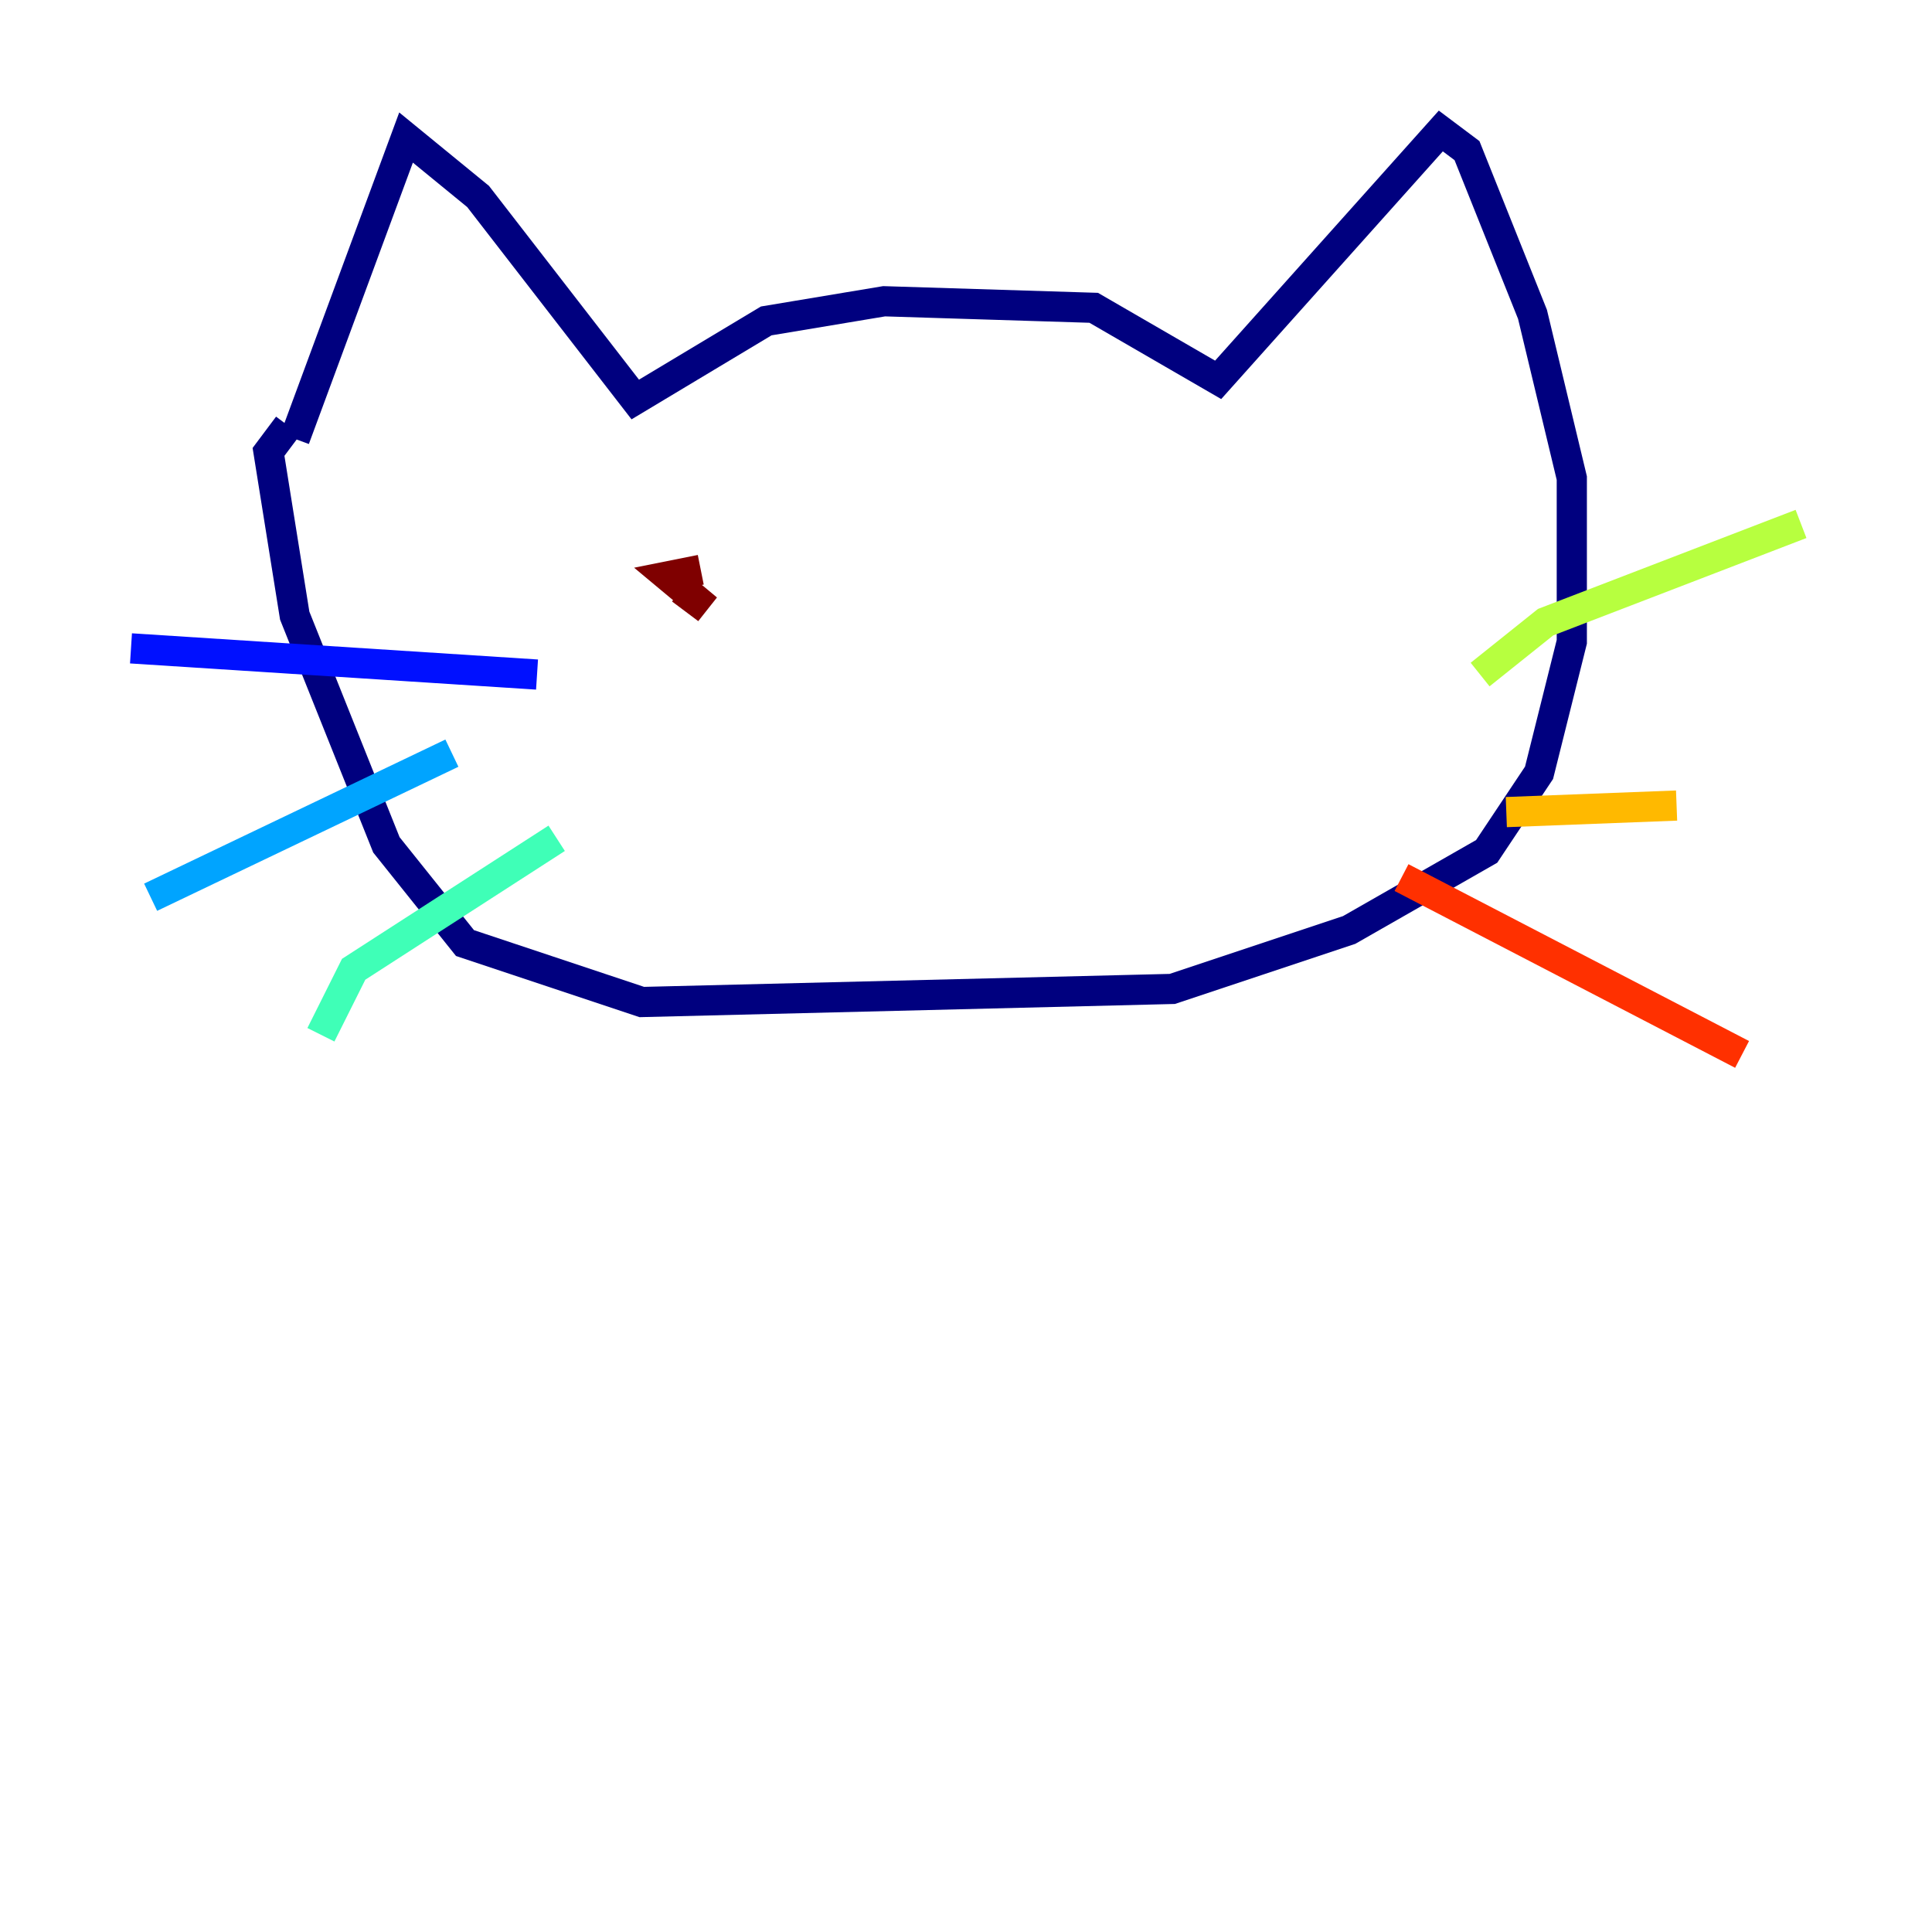 <?xml version="1.0" encoding="utf-8" ?>
<svg baseProfile="tiny" height="128" version="1.2" viewBox="0,0,128,128" width="128" xmlns="http://www.w3.org/2000/svg" xmlns:ev="http://www.w3.org/2001/xml-events" xmlns:xlink="http://www.w3.org/1999/xlink"><defs /><polyline fill="none" points="19.525,29.071 26.902,9.112 31.675,13.017 42.088,26.468 50.766,21.261 58.576,19.959 72.461,20.393 80.705,25.166 95.458,8.678 97.193,9.98 101.532,20.827 104.136,31.675 104.136,42.522 101.966,51.2 98.495,56.407 89.383,61.614 77.668,65.519 42.522,66.386 30.807,62.481 25.6,55.973 19.525,40.786 17.79,29.939 19.091,28.203" stroke="#00007f" stroke-width="2" /><polyline fill="none" points="35.58,44.691 8.678,42.956" stroke="#0010ff" stroke-width="2" /><polyline fill="none" points="29.939,49.898 9.98,59.444" stroke="#00a4ff" stroke-width="2" /><polyline fill="none" points="36.881,55.539 23.43,64.217 21.261,68.556" stroke="#3fffb7" stroke-width="2" /><polyline fill="none" points="98.061,44.691 102.4,41.22 119.322,34.712" stroke="#b7ff3f" stroke-width="2" /><polyline fill="none" points="99.797,53.803 111.078,53.37" stroke="#ffb900" stroke-width="2" /><polyline fill="none" points="92.854,58.142 115.417,69.858" stroke="#ff3000" stroke-width="2" /><polyline fill="none" points="46.427,37.749 44.258,38.183 46.861,40.352 45.125,39.051" stroke="#7f0000" stroke-width="2" /></svg>